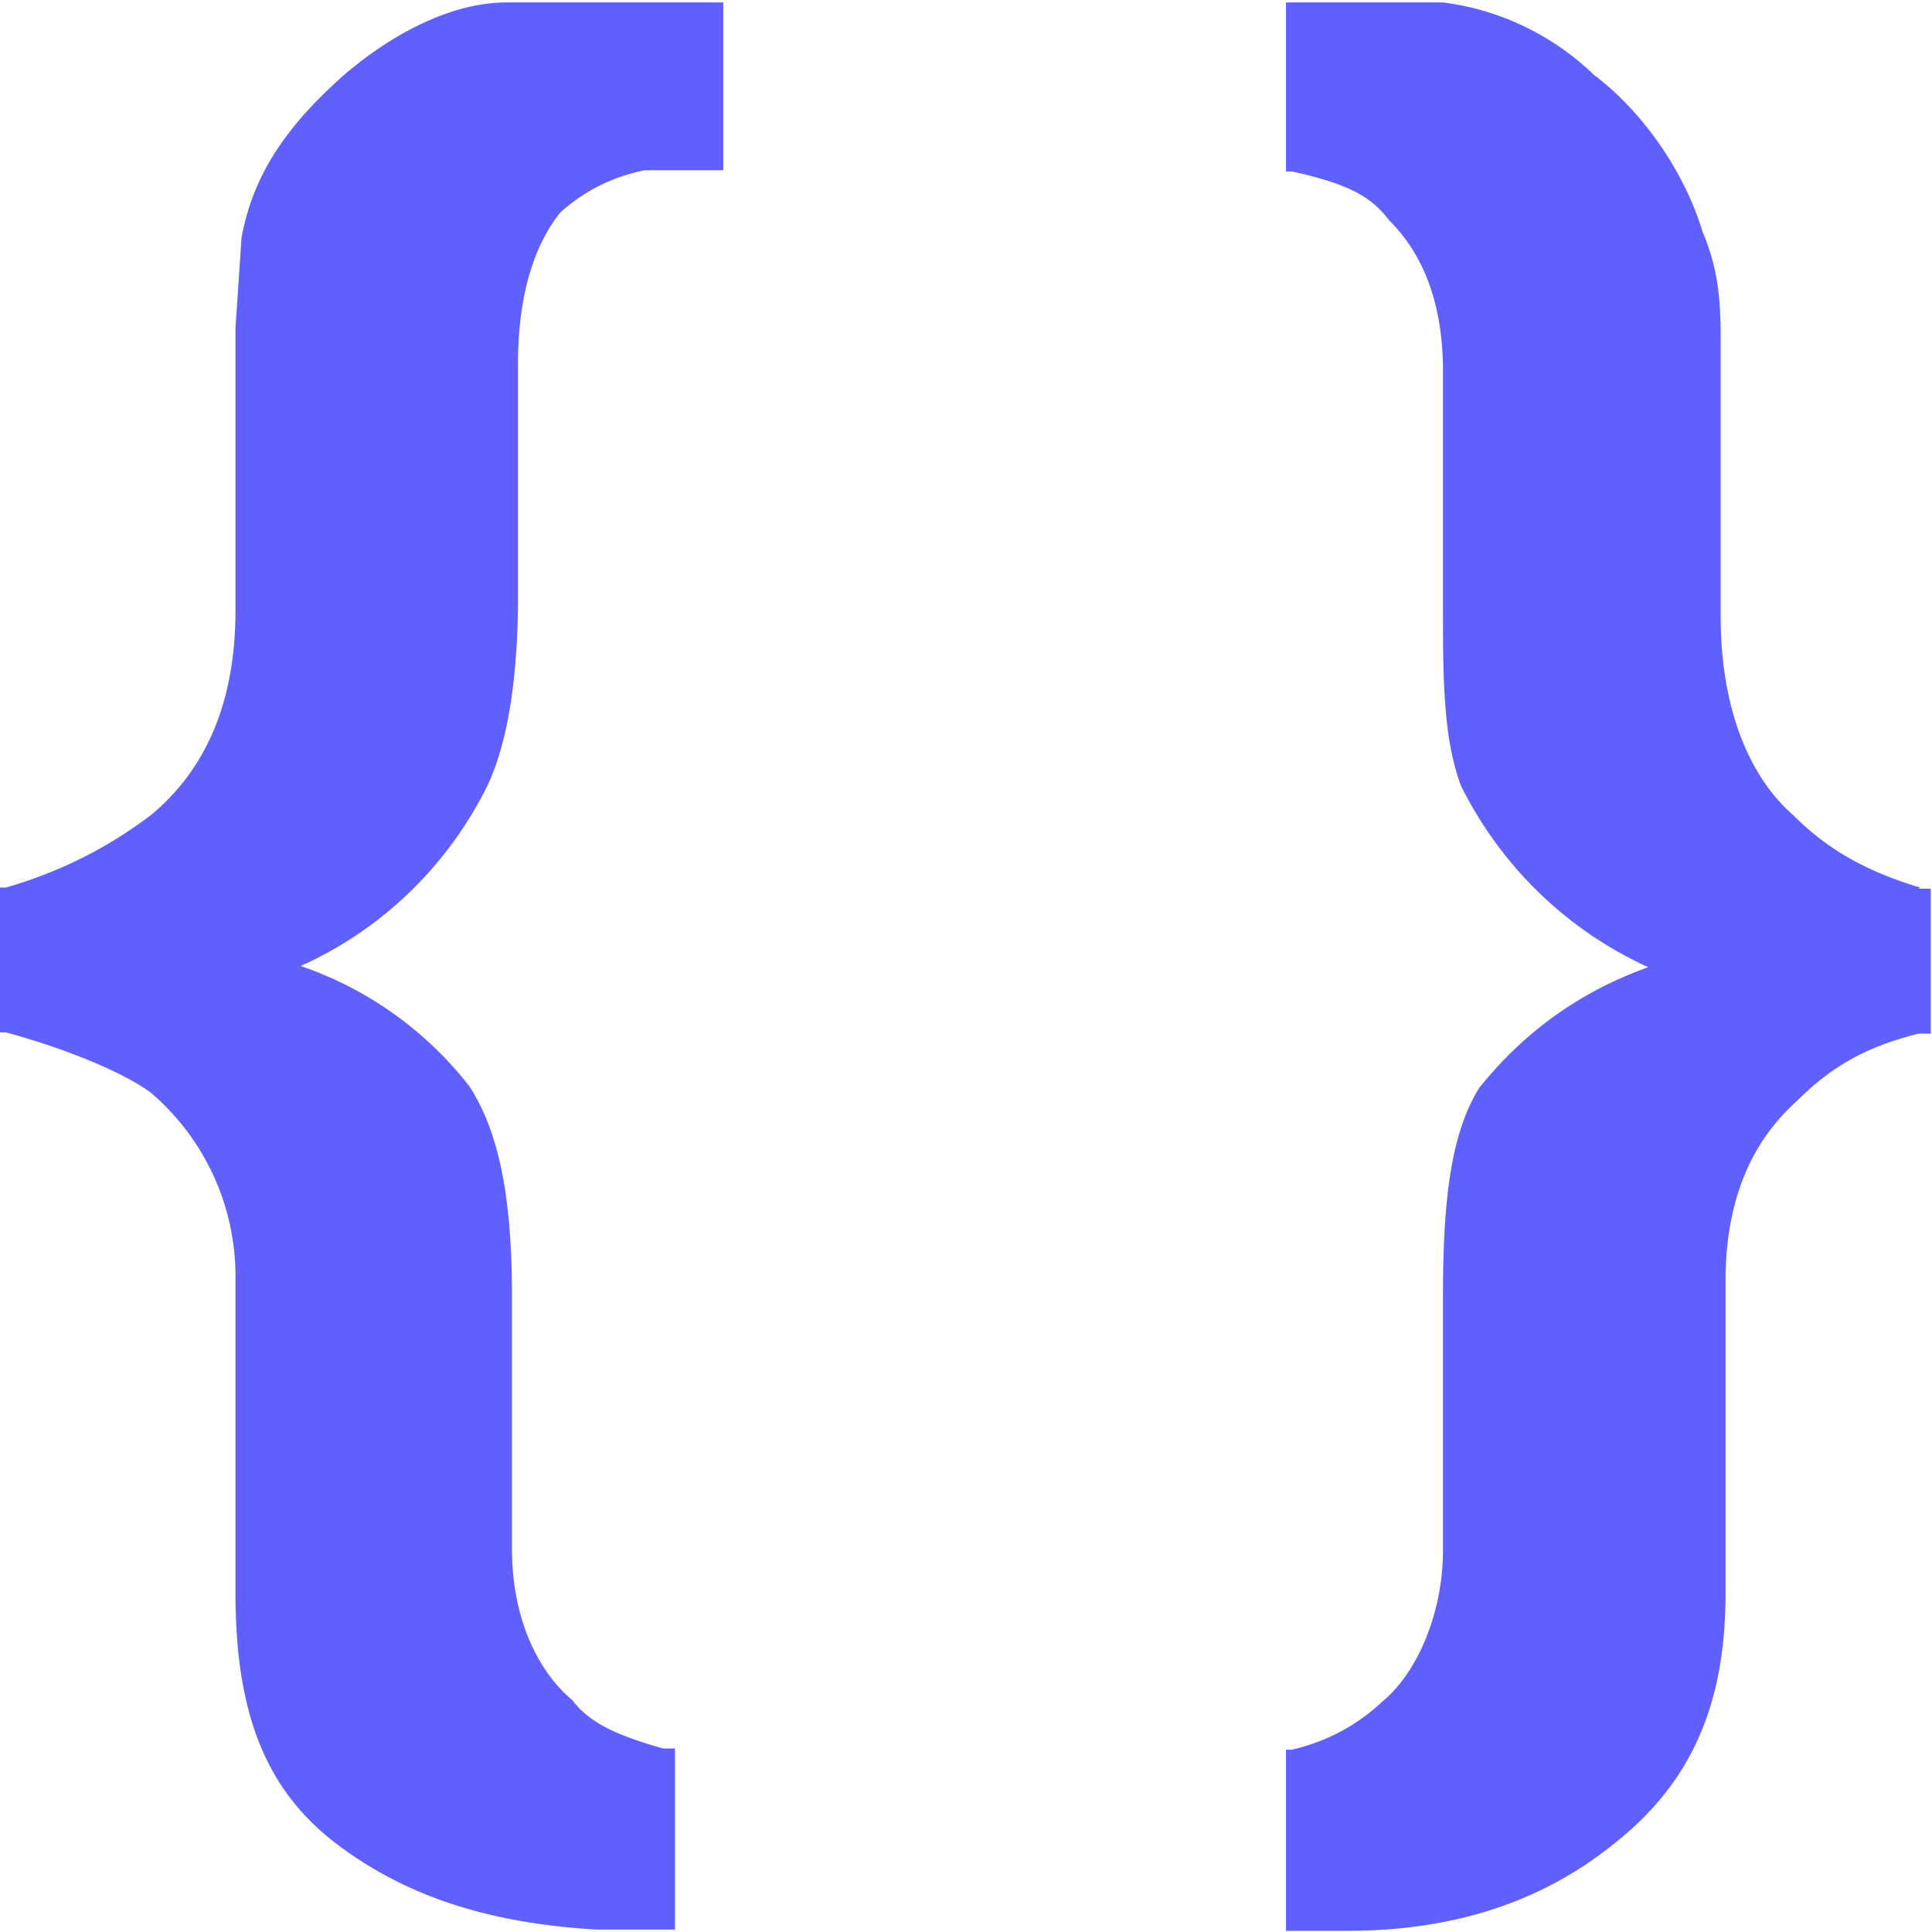 <svg xmlns="http://www.w3.org/2000/svg" viewBox="0 0 16 16"><path fill="#6060ff" d="M15.9 7.35c-.5-.15-.8-.35-1.05-.6-.4-.35-.6-.95-.6-1.64V2.87c0-.3 0-.6-.15-.95-.15-.5-.5-1-.9-1.3a2.2 2.2 0 0 0-1.25-.6h-1.3v1.4h.05c.45.1.65.2.8.4.15.15.45.5.45 1.25v1.94c0 .6 0 1.1.15 1.5.33.66.87 1.19 1.55 1.5q-.84.3-1.4 1c-.25.4-.3 1-.3 1.74v2.09c0 .5-.2 1-.5 1.25q-.32.3-.75.4h-.05v1.5h.55q1.27-.01 2.14-.7c.65-.5.95-1.15.95-2.09v-2.59q0-.97.6-1.5c.3-.3.6-.45 1-.55h.1v-1.2h-.1ZM4.04 6.5q.24-.52.25-1.5V3.01c0-.6.15-1 .35-1.25q.3-.27.7-.35h.65V.02H4.2c-.5 0-1 .3-1.35.6-.45.4-.75.8-.85 1.35l-.05.75v2.34c0 .9-.35 1.4-.7 1.69q-.54.41-1.2.6H0v1.2h.05c.55.15 1 .35 1.2.5a2 2 0 0 1 .7 1.55v2.59c0 1 .25 1.64.85 2.09s1.3.65 2.14.7h.65v-1.5h-.1c-.35-.1-.6-.2-.75-.4-.3-.25-.5-.7-.5-1.25v-2.09c0-.8-.1-1.35-.35-1.74a3 3 0 0 0-1.4-1c.67-.3 1.22-.83 1.55-1.5"/></svg>